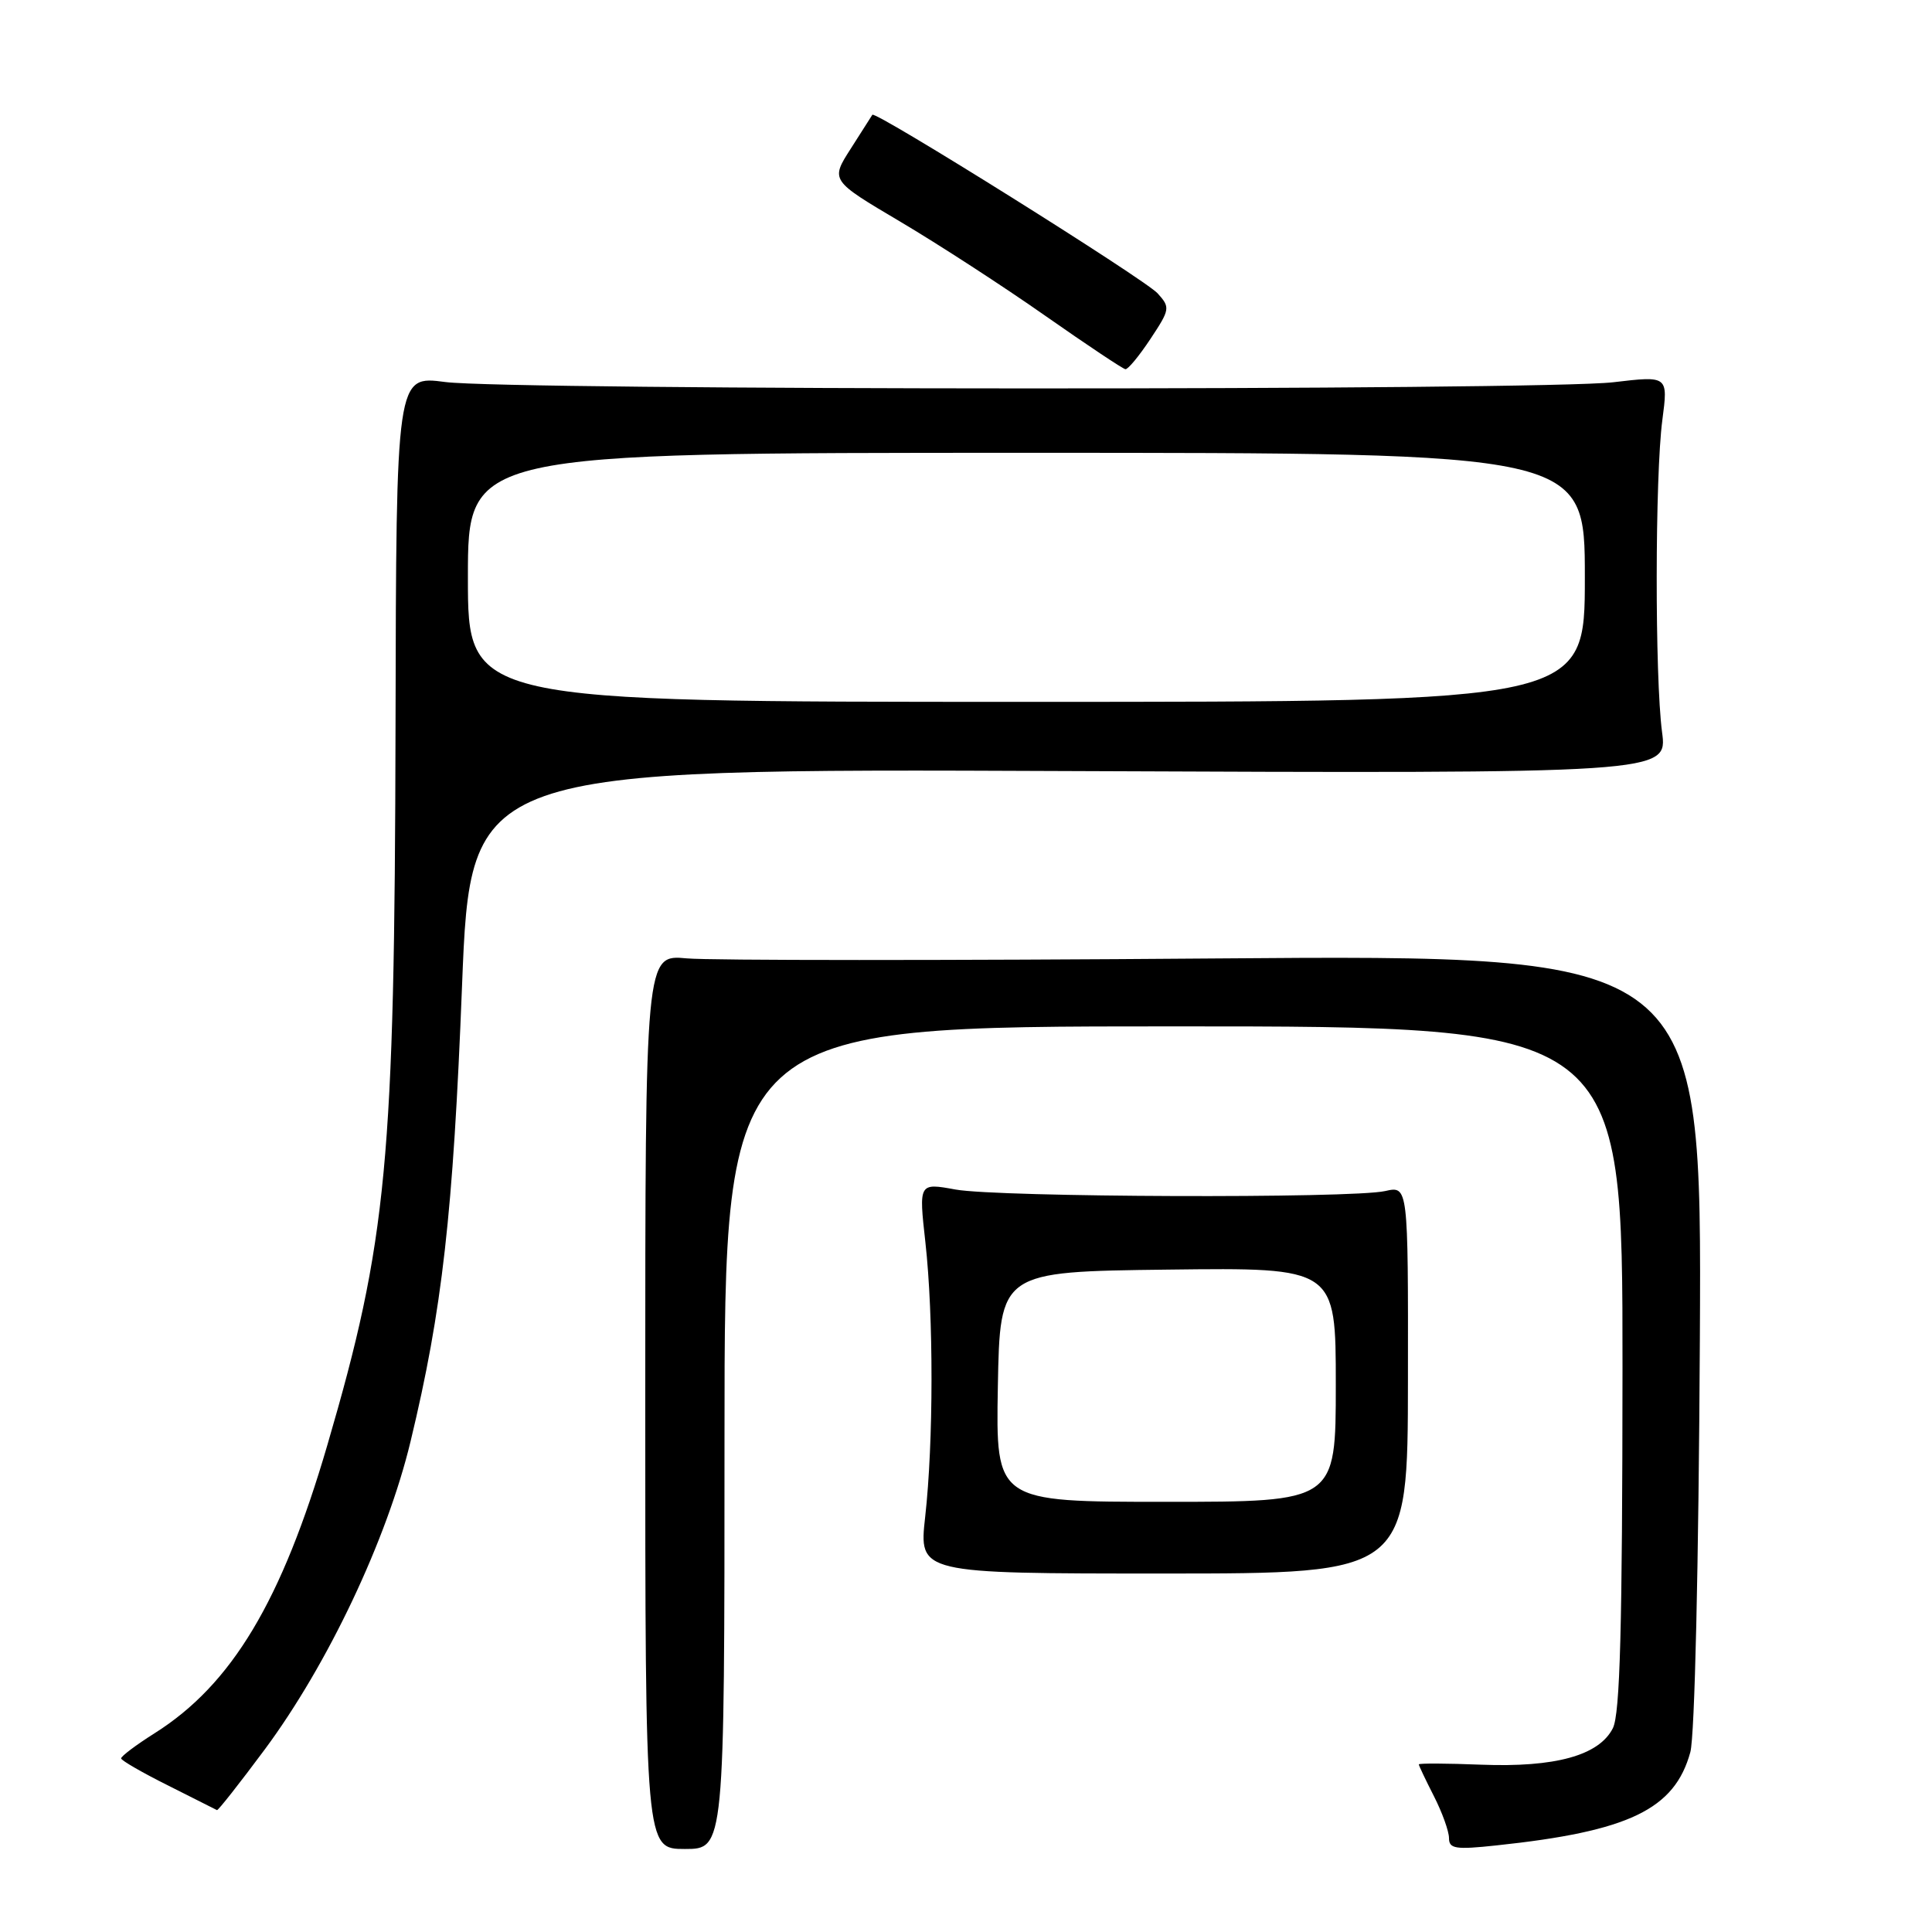 <?xml version="1.0" encoding="UTF-8" standalone="no"?>
<!DOCTYPE svg PUBLIC "-//W3C//DTD SVG 1.1//EN" "http://www.w3.org/Graphics/SVG/1.1/DTD/svg11.dtd" >
<svg xmlns="http://www.w3.org/2000/svg" xmlns:xlink="http://www.w3.org/1999/xlink" version="1.1" viewBox="0 0 256 256">
 <g >
 <path fill="currentColor"
d=" M 96.00 190.50 C 96.00 136.00 96.00 136.00 155.50 136.00 C 215.00 136.00 215.00 136.00 214.99 181.25 C 214.97 215.69 214.67 227.10 213.71 229.00 C 211.88 232.61 206.08 234.21 196.25 233.83 C 191.71 233.65 188.00 233.63 188.00 233.79 C 188.00 233.95 188.90 235.84 190.00 238.00 C 191.10 240.16 192.00 242.66 192.00 243.56 C 192.00 244.97 192.86 245.11 198.25 244.53 C 215.84 242.67 221.90 239.76 223.98 232.16 C 224.56 230.01 225.08 207.51 225.24 177.50 C 225.50 126.50 225.50 126.50 161.00 127.00 C 125.52 127.28 94.03 127.27 91.00 126.99 C 85.50 126.47 85.50 126.47 85.50 185.74 C 85.50 245.00 85.50 245.00 90.75 245.00 C 96.00 245.00 96.00 245.00 96.00 190.50 Z  M 35.09 231.80 C 43.46 220.51 51.27 204.01 54.40 191.00 C 58.60 173.57 60.04 160.87 61.22 130.67 C 62.36 101.84 62.36 101.84 141.66 102.17 C 220.96 102.50 220.96 102.50 220.23 97.00 C 219.27 89.75 219.29 63.06 220.27 55.65 C 221.04 49.79 221.04 49.79 213.77 50.65 C 204.29 51.76 67.47 51.73 59.00 50.62 C 52.50 49.76 52.50 49.76 52.41 96.13 C 52.29 154.03 51.31 164.33 43.37 191.50 C 37.33 212.16 30.72 223.21 20.49 229.66 C 18.02 231.22 16.03 232.72 16.05 233.00 C 16.08 233.28 18.89 234.90 22.30 236.60 C 25.71 238.31 28.61 239.77 28.75 239.85 C 28.89 239.93 31.74 236.31 35.09 231.80 Z  M 186.56 182.82 C 186.59 157.13 186.59 157.13 183.54 157.82 C 179.09 158.82 132.34 158.65 126.62 157.62 C 121.74 156.73 121.74 156.73 122.62 164.62 C 123.71 174.41 123.70 191.09 122.59 201.00 C 121.75 208.50 121.75 208.50 154.14 208.50 C 186.54 208.50 186.54 208.50 186.56 182.82 Z  M 152.44 44.91 C 155.04 40.98 155.08 40.74 153.39 38.87 C 151.69 37.00 115.93 14.61 115.59 15.21 C 115.49 15.37 114.21 17.39 112.73 19.70 C 110.04 23.90 110.04 23.90 119.27 29.36 C 124.35 32.37 133.00 37.98 138.50 41.84 C 144.00 45.69 148.78 48.88 149.12 48.92 C 149.46 48.97 150.95 47.16 152.44 44.91 Z  M 62.00 76.50 C 62.00 60.00 62.00 60.00 136.00 60.00 C 210.00 60.00 210.00 60.00 210.00 76.50 C 210.00 93.00 210.00 93.00 136.00 93.00 C 62.00 93.00 62.00 93.00 62.00 76.50 Z  M 132.22 183.75 C 132.50 168.50 132.50 168.50 154.75 168.23 C 177.00 167.96 177.00 167.96 177.00 183.48 C 177.00 199.00 177.00 199.00 154.47 199.00 C 131.95 199.00 131.95 199.00 132.22 183.75 Z "/>
</g>
</svg>